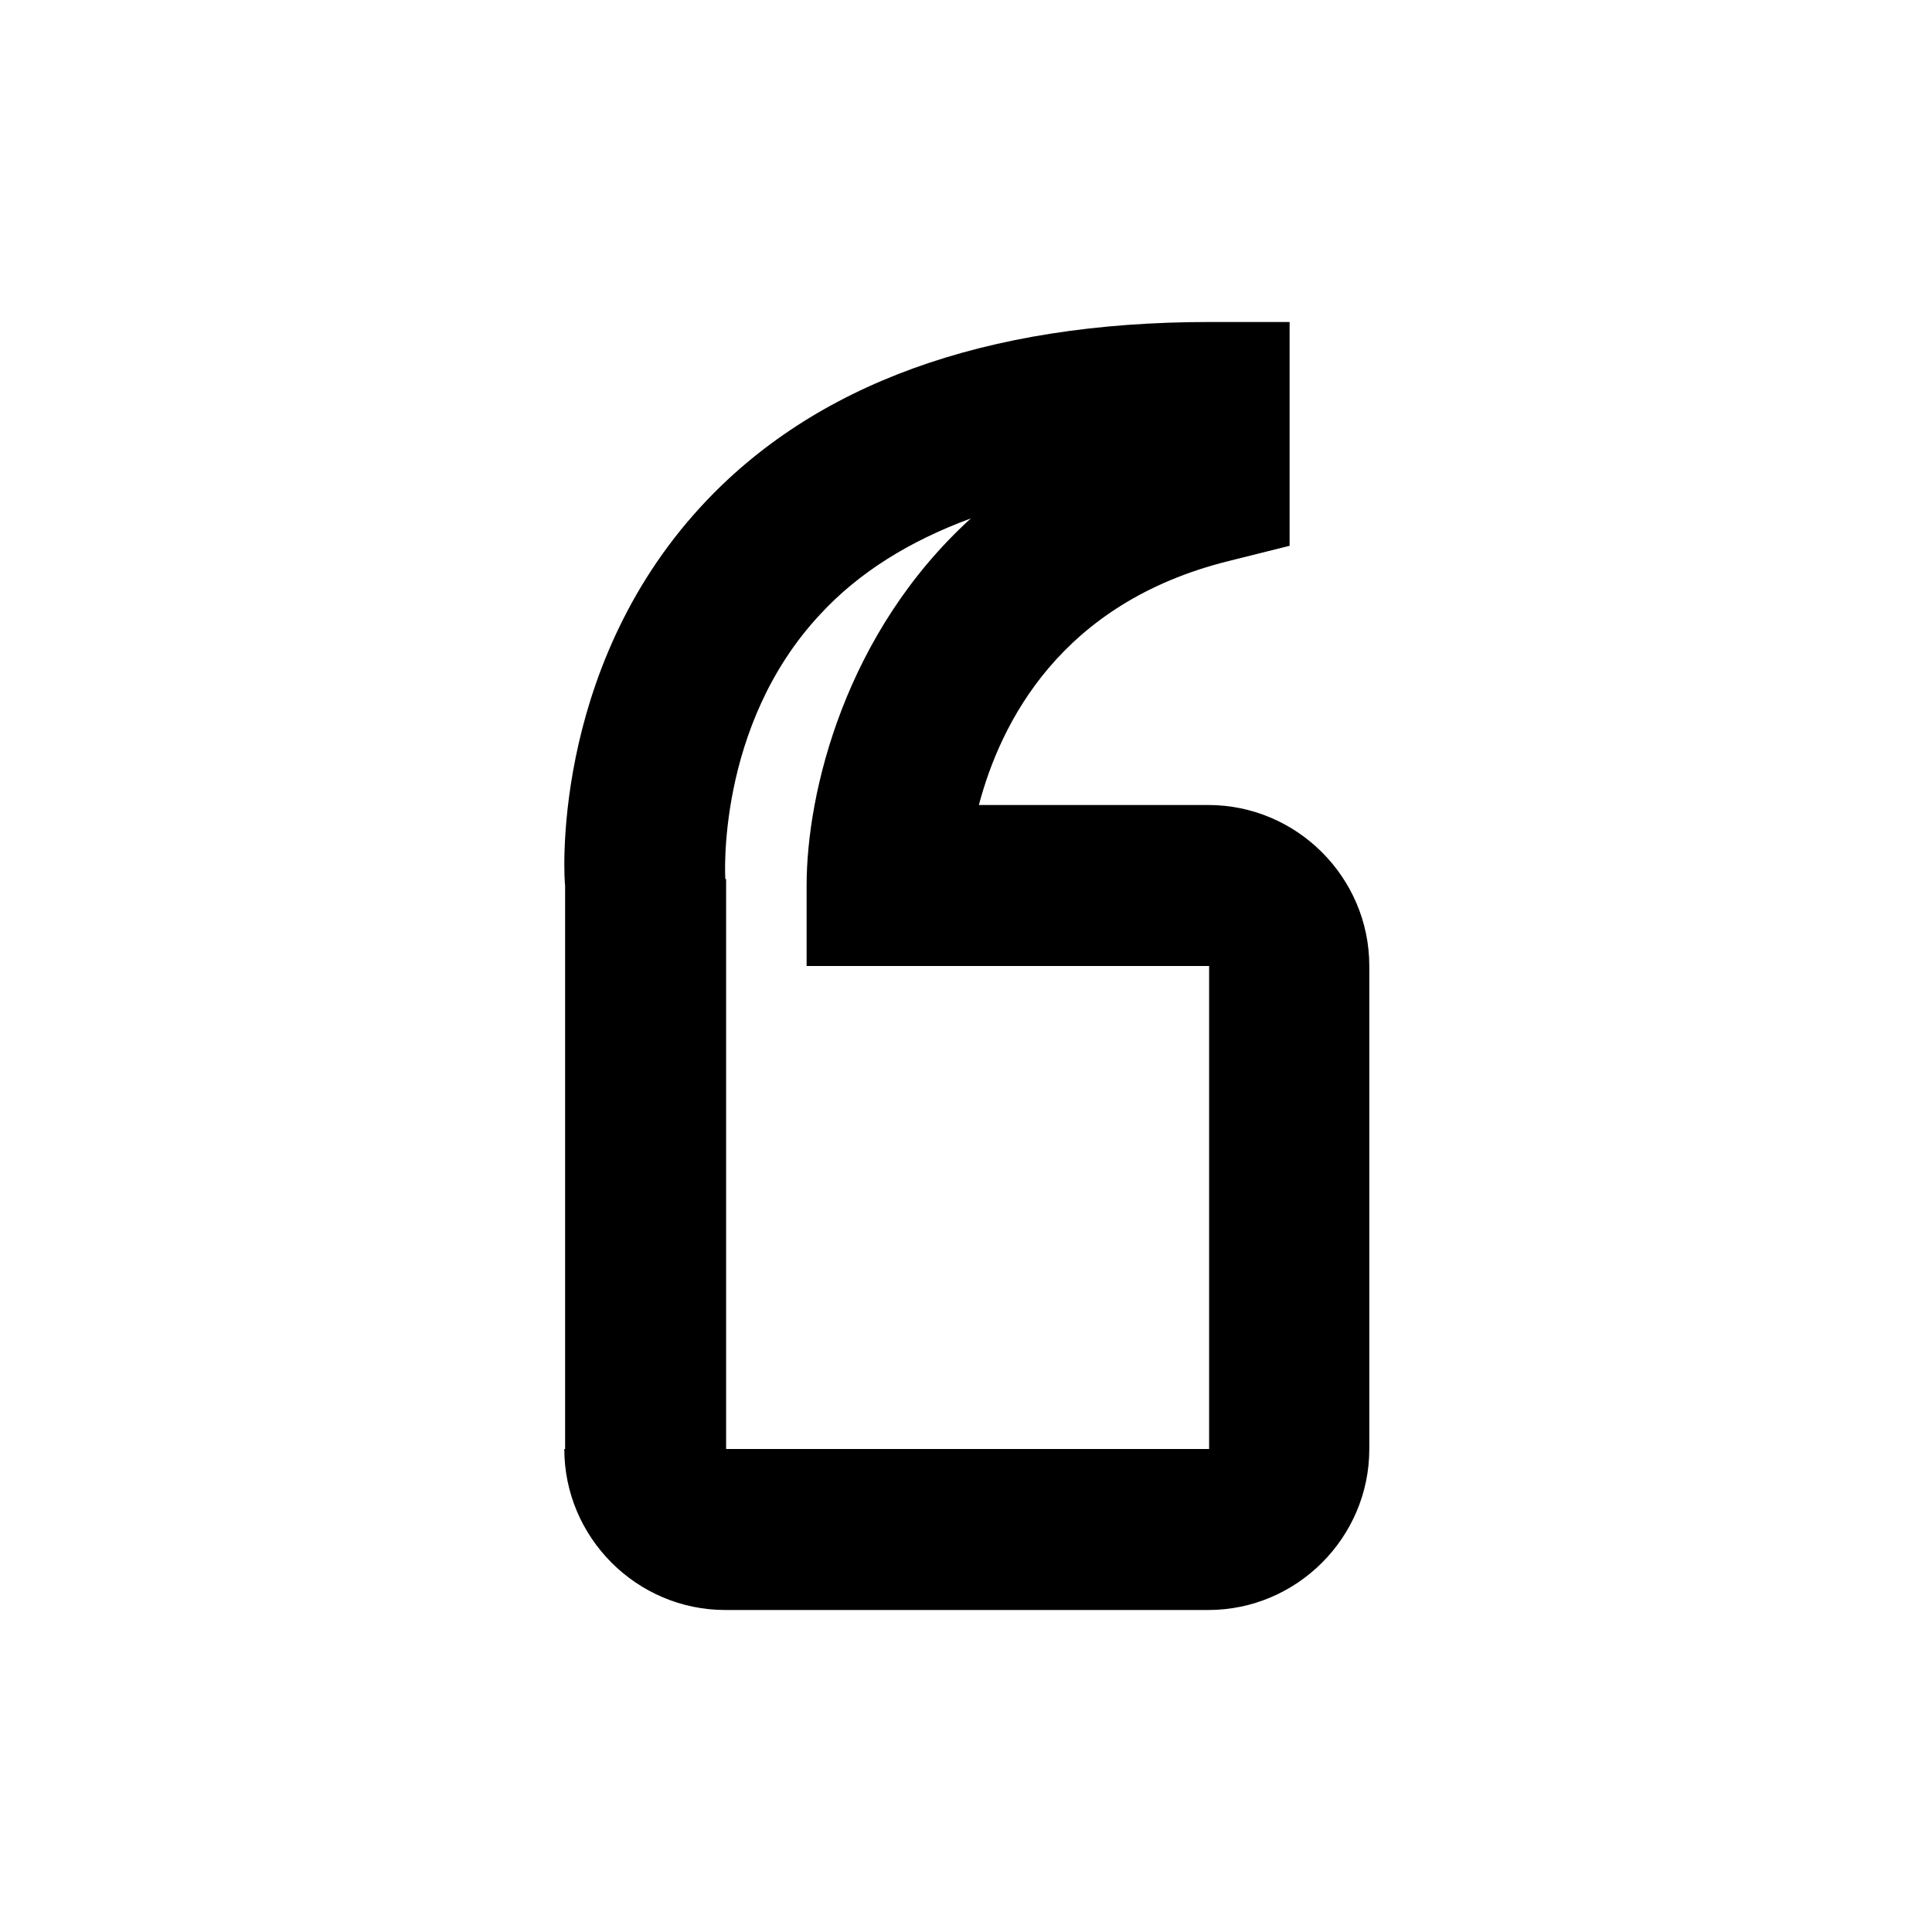 <svg xmlns="http://www.w3.org/2000/svg" width="24" height="24"><!--Boxicons v3.0 https://boxicons.com | License  https://docs.boxicons.com/free--><path d="M7.01 18c0 1.1.9 2 2 2h6c1.1 0 2-.9 2-2v-6c0-1.1-.9-2-2-2h-2.85c.27-1.02 1.01-2.51 3.1-3.03l.76-.19V4h-1c-2.78 0-4.91.77-6.31 2.29-1.89 2.05-1.7 4.68-1.69 4.71v7Zm2-7.08s-.12-1.9 1.18-3.29c.48-.52 1.11-.91 1.87-1.19-1.56 1.42-2.04 3.4-2.04 4.56v1h5v6h-6v-7.08Z"/></svg>